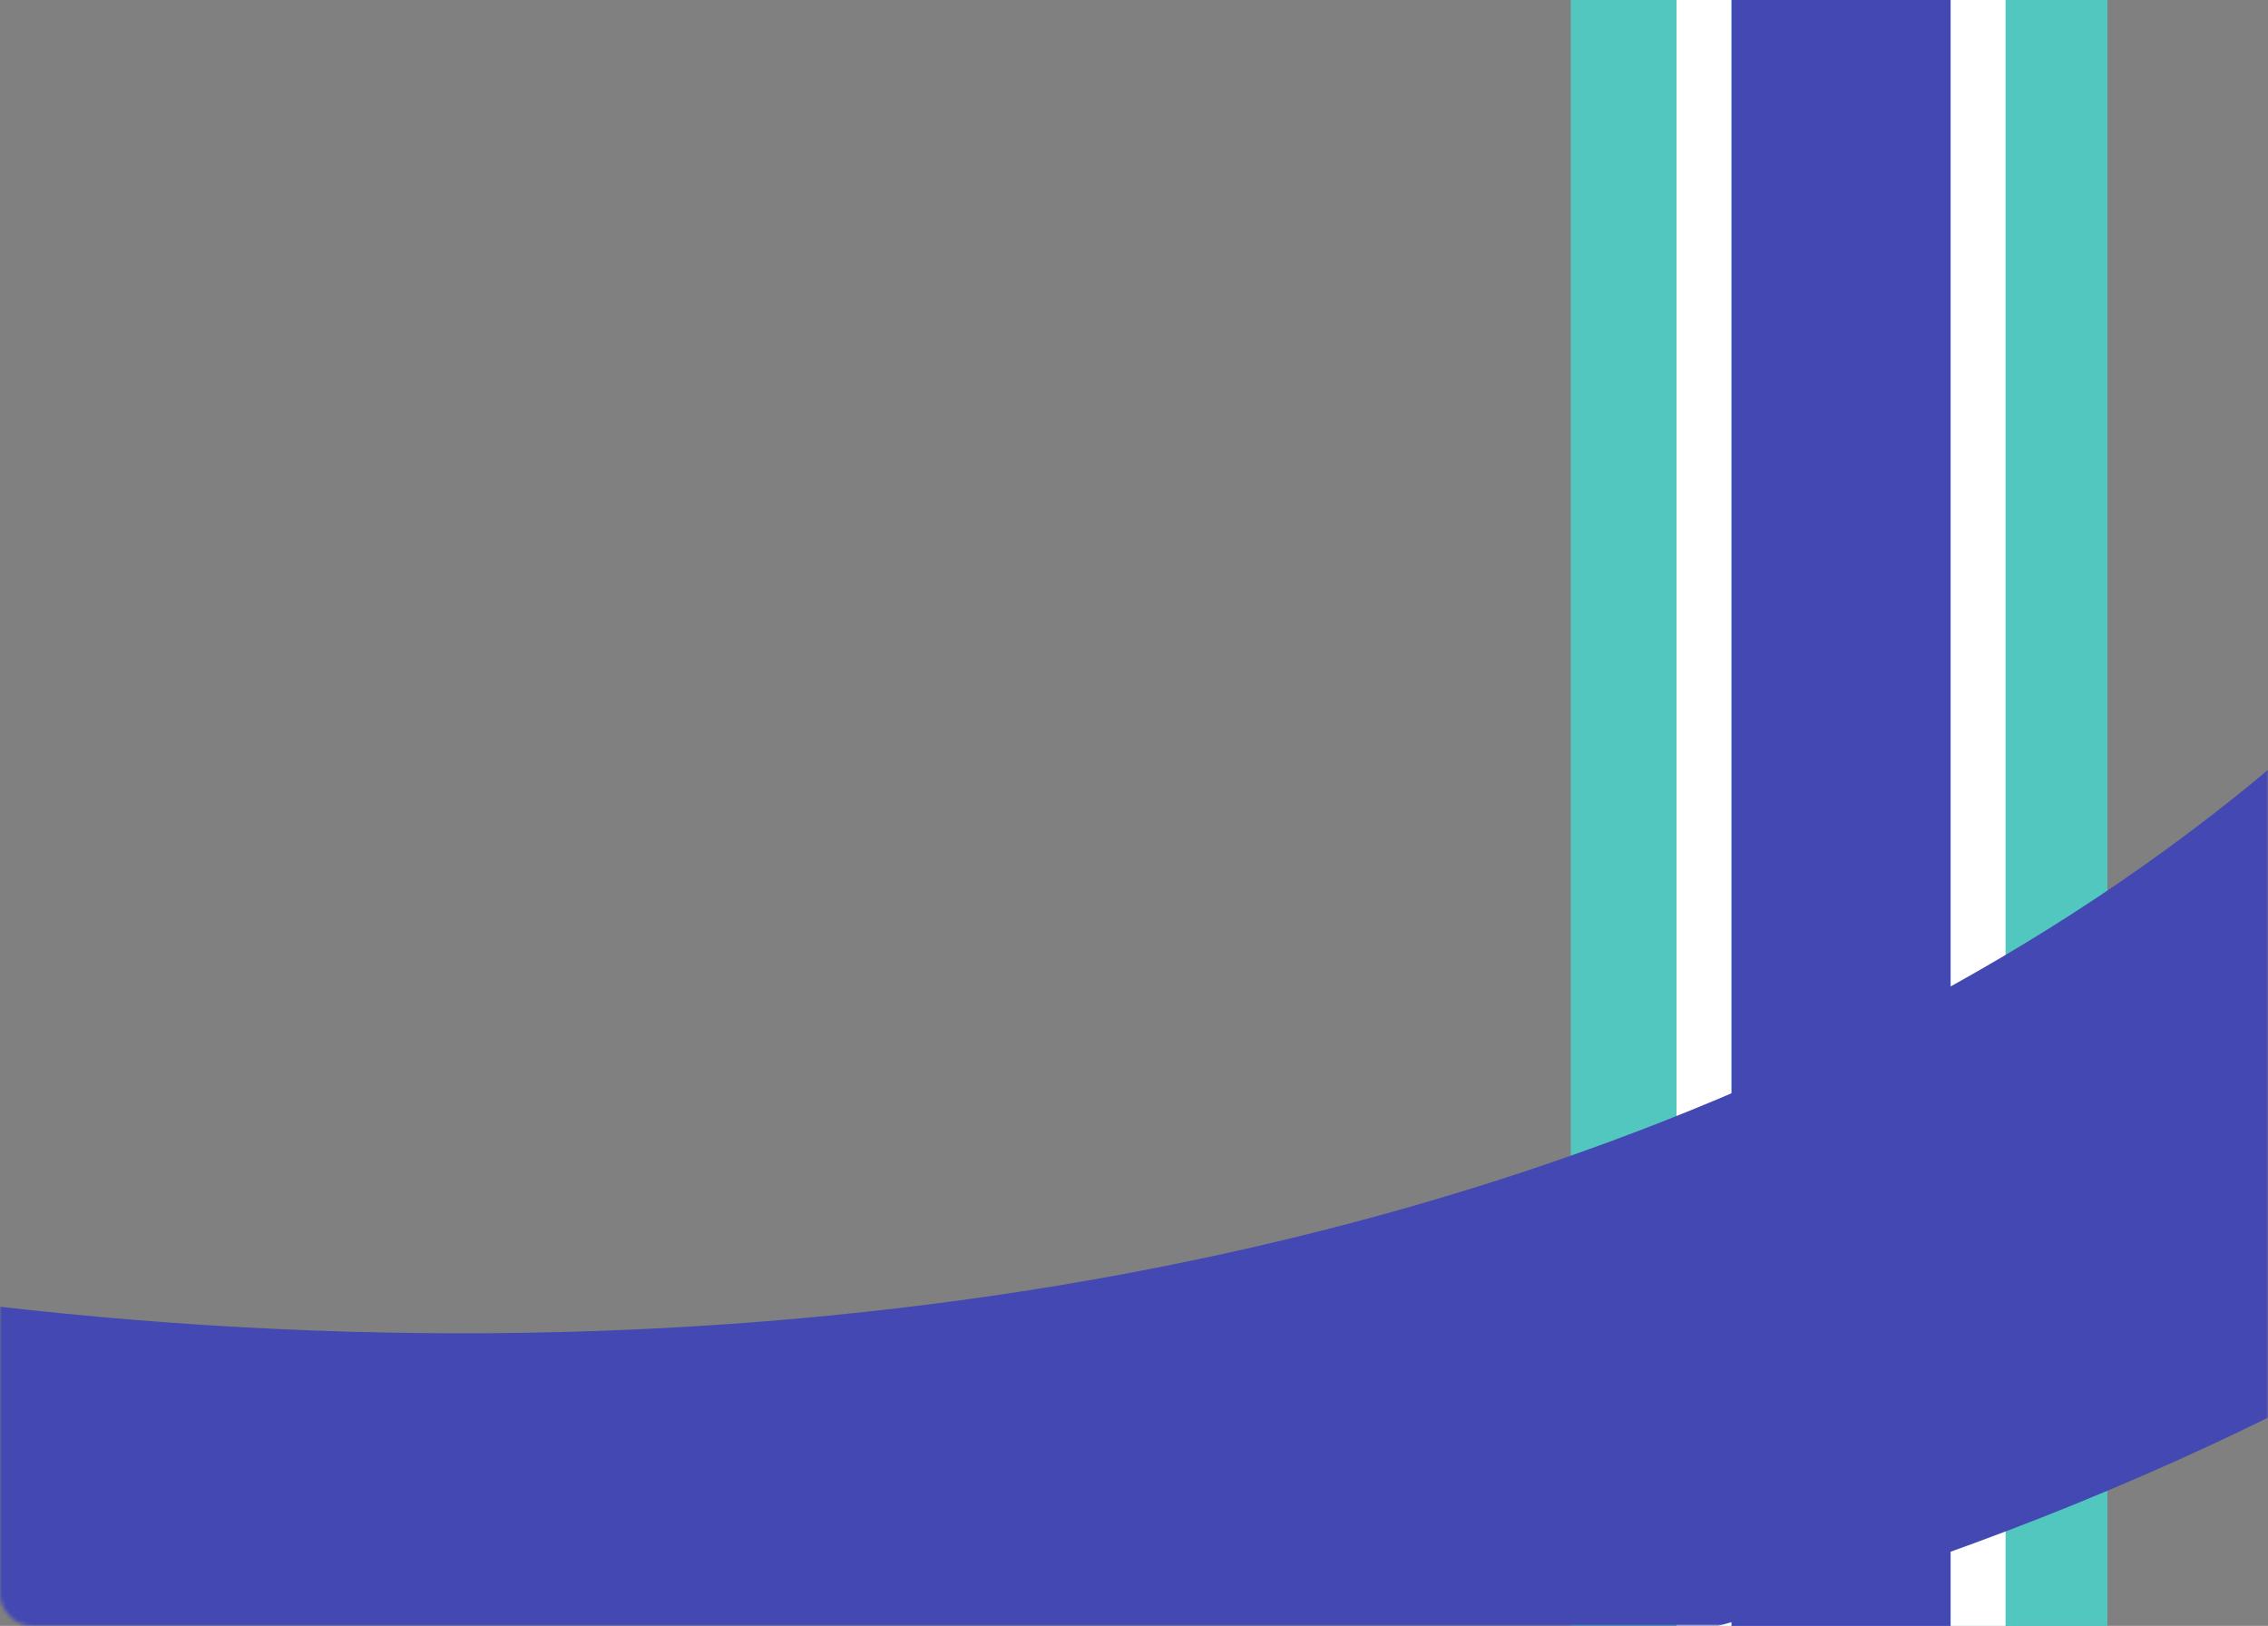 <?xml version="1.0" encoding="UTF-8"?>
<svg width="579px" height="415px" viewBox="0 0 579 415" version="1.1" xmlns="http://www.w3.org/2000/svg" xmlns:xlink="http://www.w3.org/1999/xlink">
    <rect x="0" y="0" width="579" height="415" fill="#808080" stroke="none"/>
    <!-- Generator: Sketch 64 (93537) - https://sketch.com -->
    <title>Group 4</title>
    <desc>Created with Sketch.</desc>
    <defs>
        <rect id="path-1" x="0" y="0" width="579" height="279" rx="8"></rect>
    </defs>
    <g id="Page-1" stroke="none" stroke-width="1" fill="none" fill-rule="evenodd">
        <g id="Homepage" transform="translate(-456, -450)">
            <g id="Group-4" transform="translate(456, 450)">
                <rect id="Rectangle" fill="#52C7BF" x="401" y="0" width="137" height="415"></rect>
                <rect id="Rectangle" fill="#4348B2" x="442" y="0" width="56" height="415"></rect>
                <rect id="Rectangle" fill="#FFFFFF" x="428" y="0" width="14" height="415"></rect>
                <rect id="Rectangle" fill="#FFFFFF" x="498" y="0" width="14" height="415"></rect>
                <g id="Combined-Shape" transform="translate(0, 136)">
                    <mask id="mask-2" fill="white">
                        <use xlink:href="#path-1"></use>
                    </mask>
                    <g id="Mask"></g>
                    <path d="M-919.403,-563.178 C-830.493,-893.154 -359.906,-1054.463 131.684,-923.474 C623.272,-792.483 949.708,-418.796 860.799,-88.82 C771.889,241.155 301.301,402.464 -190.288,271.475 C-681.877,140.484 -1008.313,-233.203 -919.403,-563.178 Z M-763.406,-521.611 C-836.735,-249.461 -567.511,58.739 -162.077,166.773 C243.358,274.805 631.472,141.762 704.802,-130.388 C778.131,-402.538 508.906,-710.738 103.472,-818.772 C-301.962,-926.804 -690.077,-793.761 -763.406,-521.611 Z" fill="#4348B2" mask="url(#mask-2)"></path>
                </g>
            </g>
        </g>
    </g>
</svg>